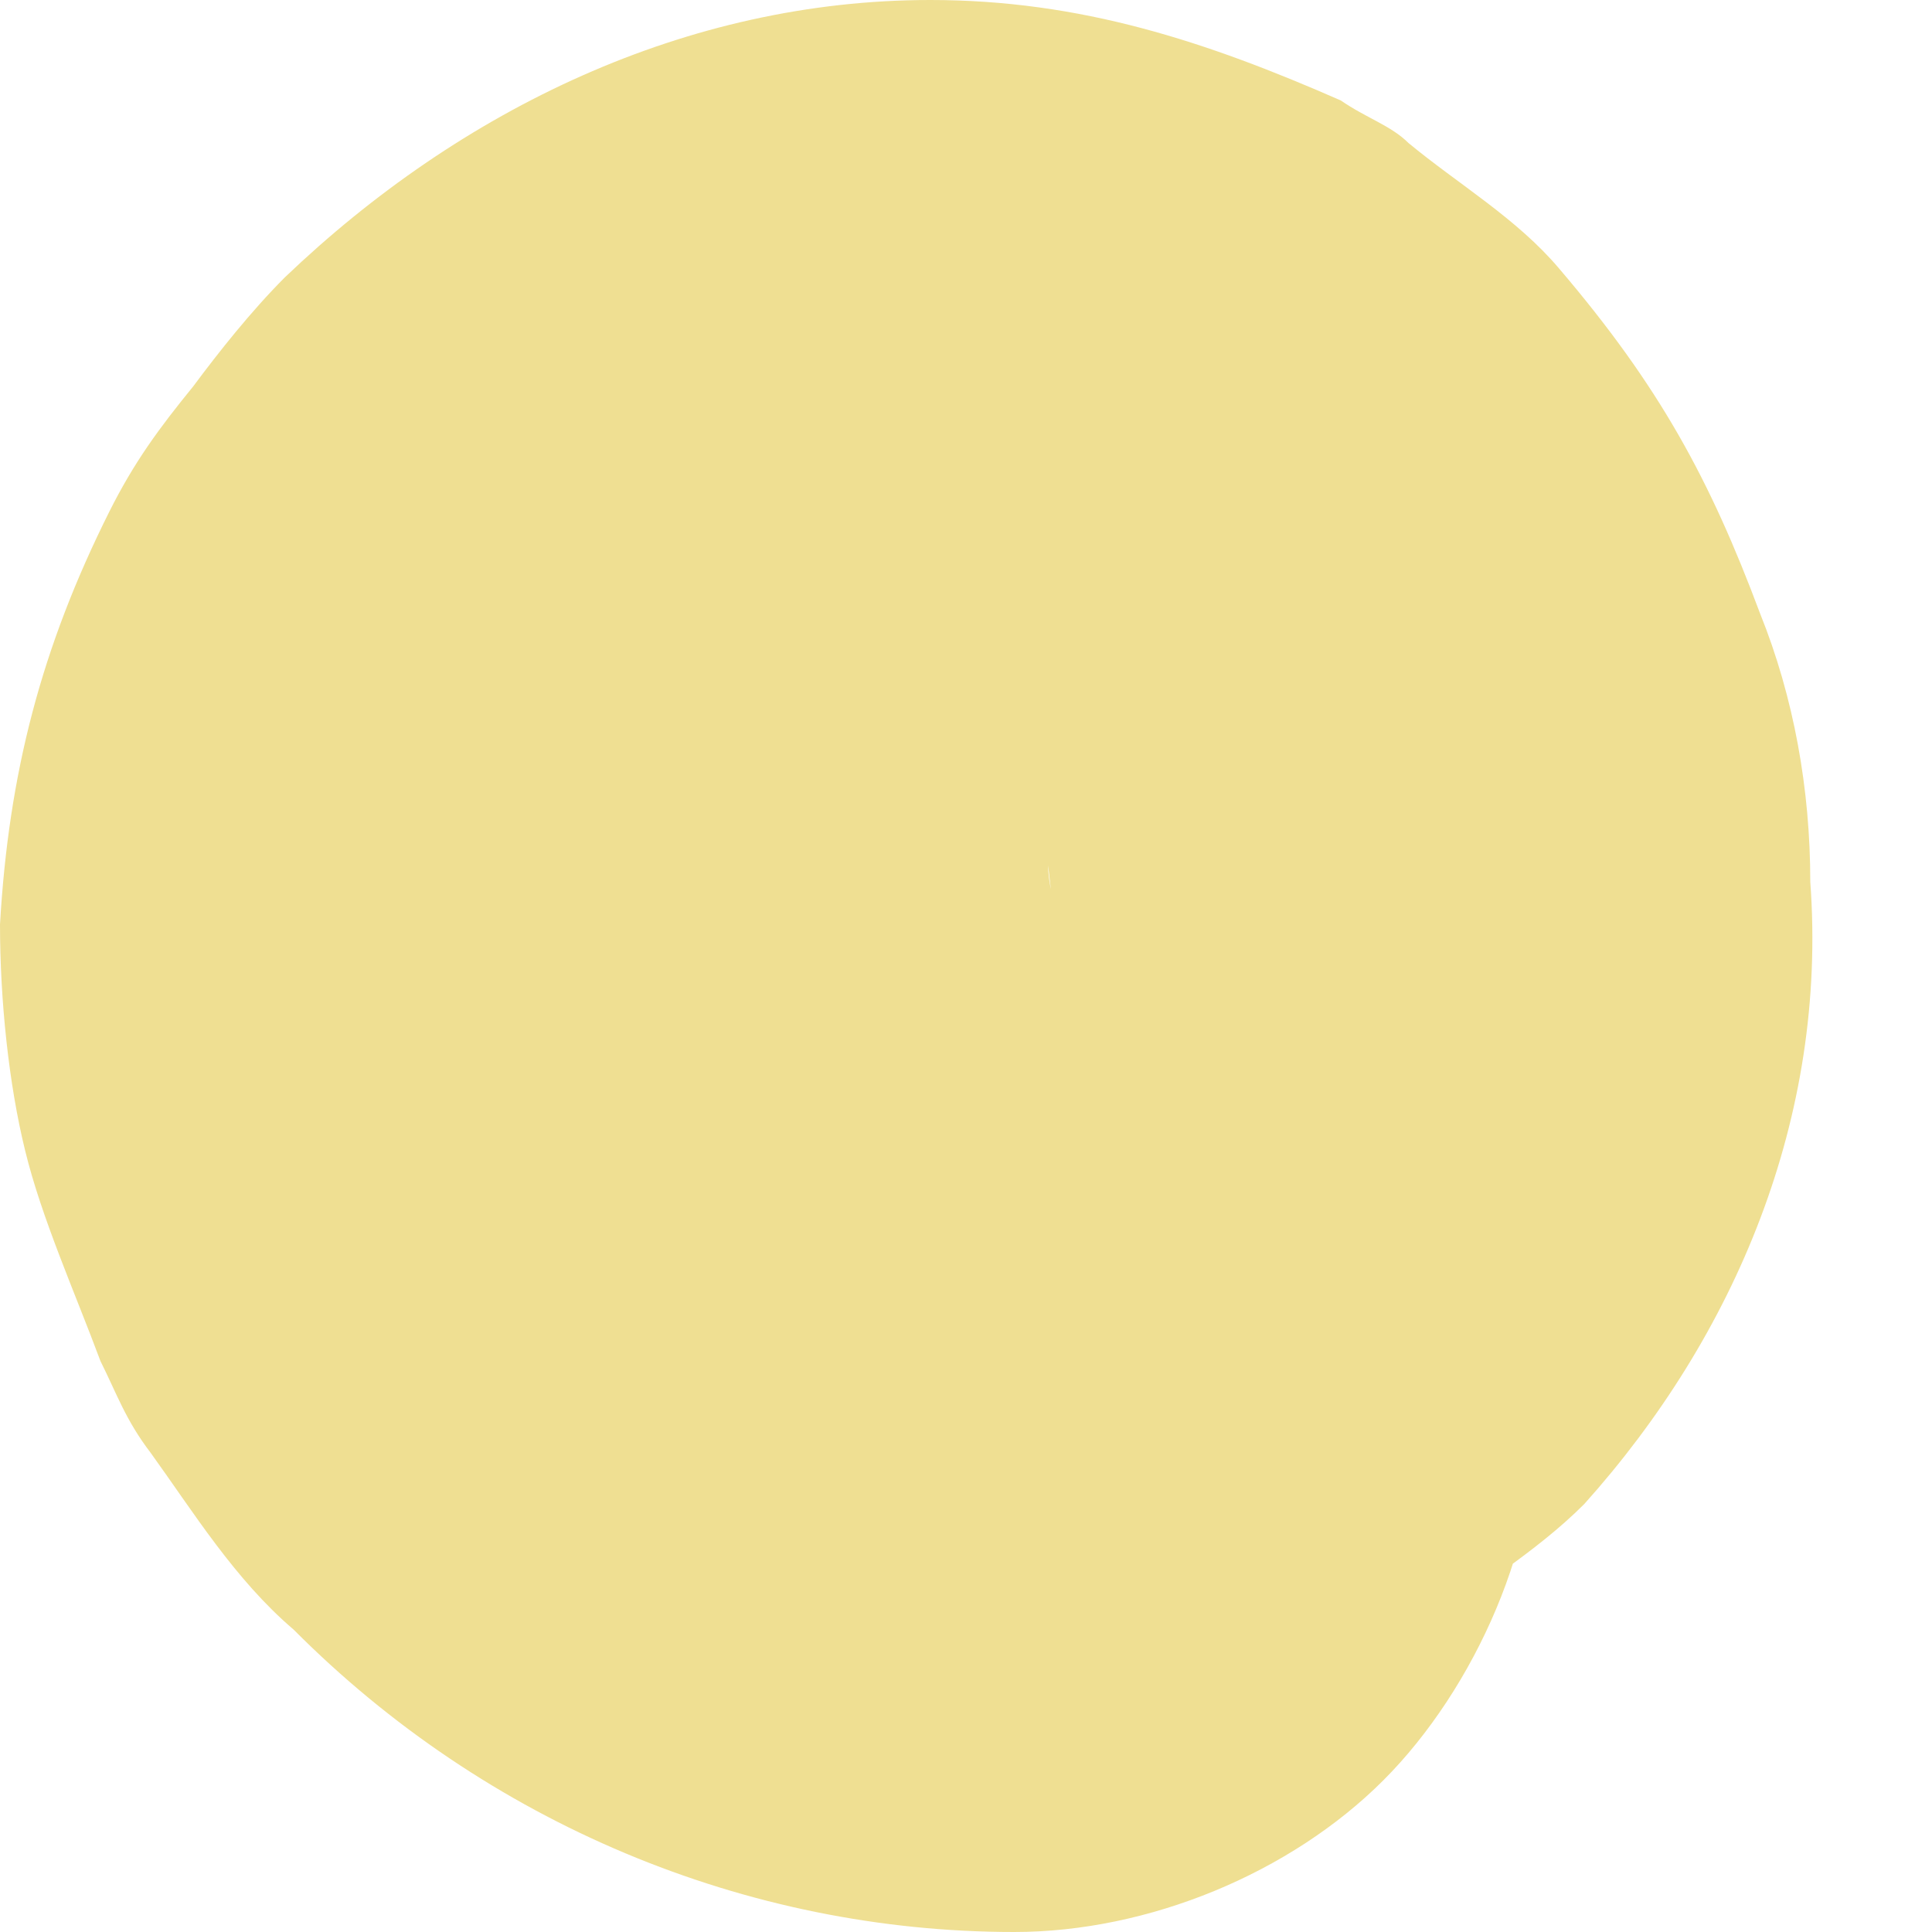 <svg width="2" height="2" viewBox="0 0 2 2" fill="none" xmlns="http://www.w3.org/2000/svg">
<path d="M0.121 0.922C0.121 0.974 0.121 1.017 0.13 1.061C0.139 1.148 0.148 1.183 0.182 1.261C0.226 1.374 0.286 1.461 0.373 1.548C0.547 1.713 0.764 1.8 1.006 1.817C1.102 1.817 1.206 1.817 1.293 1.774C1.354 1.748 1.423 1.73 1.475 1.687C1.527 1.643 1.588 1.609 1.64 1.557C1.796 1.383 1.892 1.157 1.874 0.913C1.874 0.817 1.857 0.722 1.822 0.635C1.77 0.496 1.718 0.4 1.614 0.278C1.57 0.226 1.51 0.191 1.458 0.148C1.44 0.13 1.414 0.122 1.388 0.104C1.249 0.043 1.119 0 0.963 0C0.711 0 0.477 0.113 0.295 0.287C0.26 0.322 0.226 0.365 0.2 0.4C0.165 0.443 0.139 0.478 0.113 0.53C0.043 0.67 0.009 0.8 0 0.957C0 1.035 0.009 1.122 0.026 1.191C0.043 1.261 0.078 1.339 0.104 1.409C0.121 1.443 0.13 1.47 0.156 1.504C0.2 1.565 0.243 1.635 0.304 1.687C0.503 1.887 0.772 2 1.05 2C1.189 2 1.336 1.939 1.432 1.843C1.527 1.748 1.597 1.591 1.588 1.461C1.579 1.33 1.536 1.174 1.432 1.078C1.328 0.983 1.197 0.922 1.05 0.922C1.033 0.922 1.006 0.922 0.989 0.922L1.137 0.939C1.137 0.939 1.059 0.922 1.015 0.904L1.145 0.957C1.145 0.957 1.067 0.913 1.024 0.887L1.137 0.974C1.137 0.974 1.067 0.913 1.041 0.878L1.128 0.991C1.128 0.991 1.076 0.913 1.059 0.87L1.111 1C1.111 1 1.085 0.93 1.085 0.896L1.102 1.043C1.102 1.043 1.102 0.974 1.102 0.93L1.085 1.078C1.085 1.078 1.102 1.009 1.111 0.974L1.059 1.104C1.059 1.104 1.093 1.043 1.111 1.017L1.024 1.13C1.024 1.13 1.085 1.07 1.111 1.035L0.998 1.122C0.998 1.122 1.059 1.078 1.102 1.061L0.972 1.113C0.972 1.113 1.041 1.087 1.085 1.078L0.937 1.096C0.937 1.096 1.006 1.096 1.041 1.096L0.894 1.078C0.894 1.078 0.954 1.087 0.98 1.104L0.85 1.052C0.85 1.052 0.894 1.078 0.92 1.096L0.807 1.009C0.807 1.009 0.85 1.052 0.868 1.07L0.781 0.957C0.781 0.957 0.824 1.017 0.833 1.052L0.781 0.922C0.781 0.922 0.807 1 0.816 1.035L0.798 0.887C0.798 0.887 0.798 0.957 0.798 1L0.816 0.852C0.816 0.852 0.807 0.913 0.79 0.939L0.842 0.809C0.842 0.809 0.816 0.861 0.798 0.887L0.885 0.774C0.885 0.774 0.85 0.809 0.833 0.826L0.946 0.739C0.946 0.739 0.911 0.765 0.885 0.774L1.015 0.722C1.015 0.722 0.963 0.739 0.937 0.739L1.085 0.722C1.085 0.722 1.024 0.722 0.998 0.722L1.145 0.739C1.145 0.739 1.076 0.722 1.041 0.713L1.171 0.765C1.171 0.765 1.111 0.73 1.085 0.713L1.197 0.8C1.197 0.8 1.154 0.757 1.137 0.739L1.223 0.852C1.223 0.852 1.189 0.8 1.18 0.774L1.232 0.904C1.232 0.904 1.215 0.861 1.215 0.843L1.232 0.991C1.232 0.991 1.232 0.948 1.232 0.922C1.232 0.843 1.223 0.774 1.189 0.713C1.163 0.643 1.128 0.591 1.076 0.539C0.98 0.443 0.824 0.374 0.694 0.383C0.564 0.391 0.408 0.435 0.312 0.539L0.226 0.652C0.174 0.739 0.156 0.826 0.148 0.93L0.121 0.922Z" fill="#EFDF92"/>
</svg>
